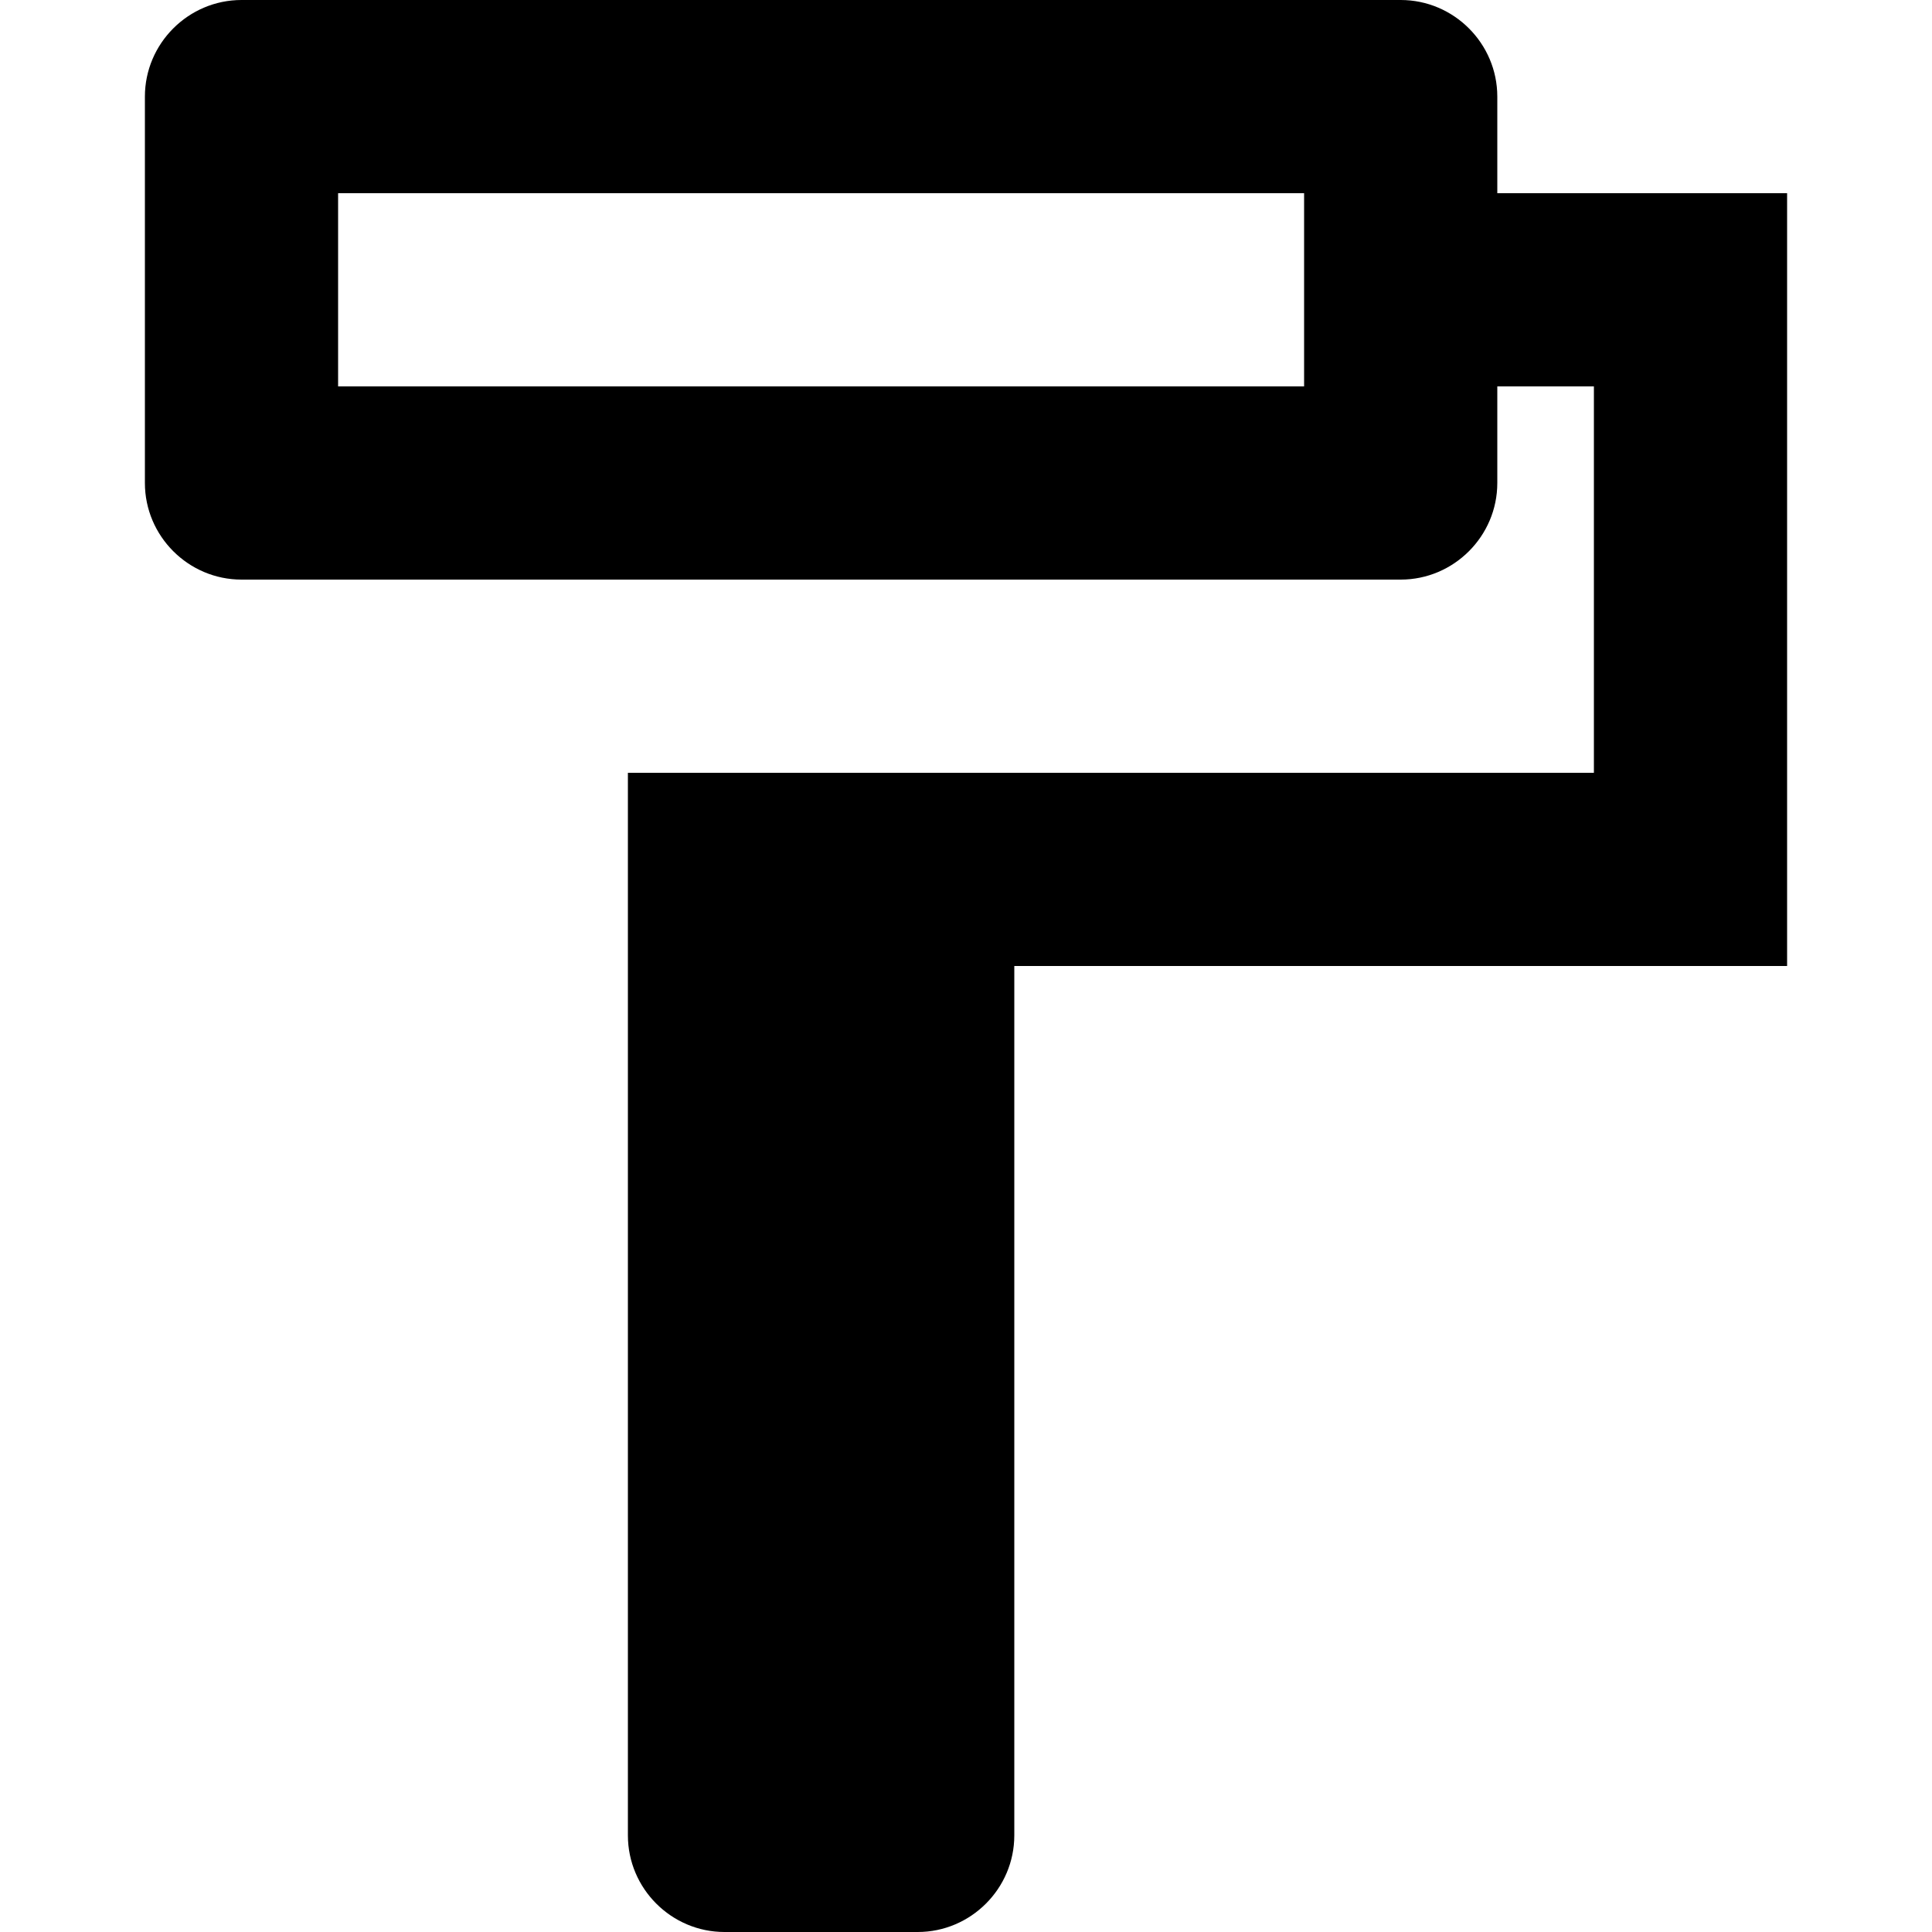<svg  xmlns="http://www.w3.org/2000/svg" viewBox="0 0 32 32">
    <path d="M24.8 3.2v-1.6c0-0.88-0.72-1.6-1.6-1.6h-19.2c-0.88 0-1.6 0.72-1.6 1.6v6.4c0 0.88 0.72 1.6 1.6 1.6h19.2c0.88 0 1.6-0.72 1.6-1.6v-1.6h1.6v6.4h-16v17.6c0 0.88 0.72 1.6 1.6 1.6h3.2c0.88 0 1.6-0.72 1.6-1.6v-14.4h12.8v-12.8h-4.8zM21.6 6.4h-16v-3.2h16v3.2z"></path>
  </svg>